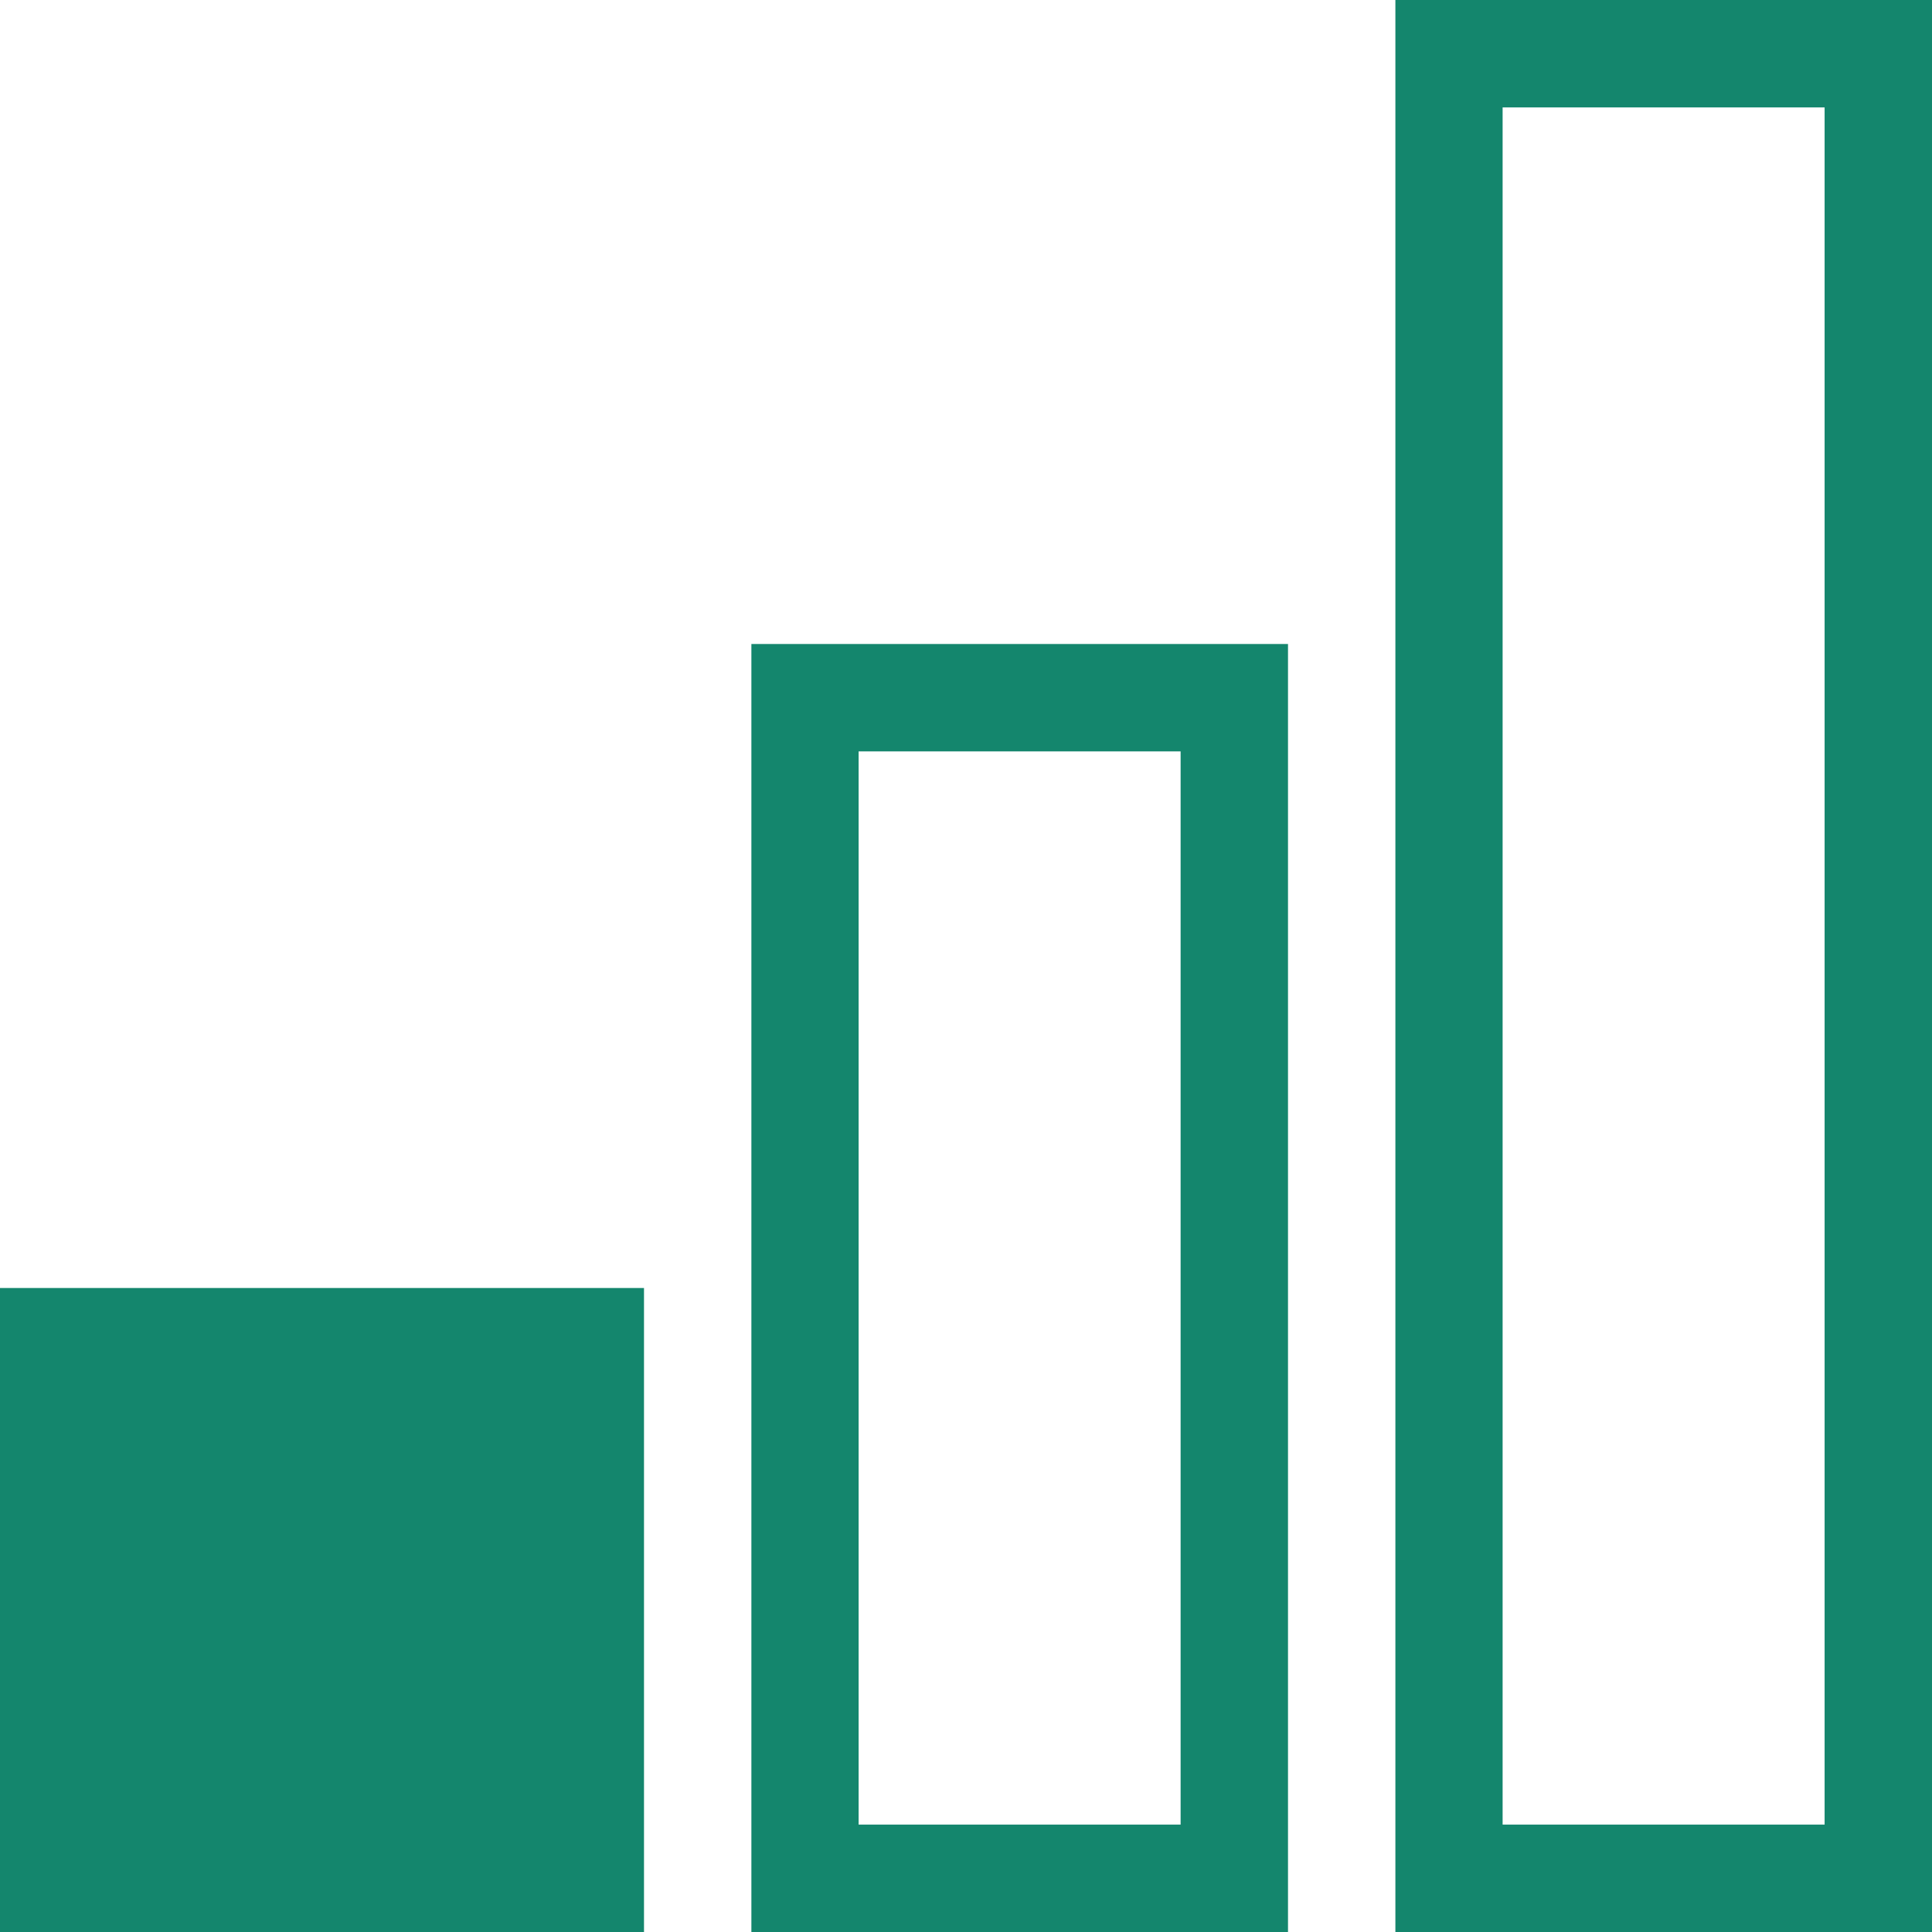 ﻿<?xml version="1.0" encoding="utf-8"?>
<svg version="1.1" xmlns:xlink="http://www.w3.org/1999/xlink" width="12px" height="12px" xmlns="http://www.w3.org/2000/svg">
  <g transform="matrix(1 0 0 1 -182 -122 )">
    <path d="M 8.667 12  L 8.667 0  L 12 0  L 12 12  L 8.667 12  Z M 4.667 4  L 8 4  L 8 12  L 4.667 12  L 4.667 4  Z M 4 12  L 0 12  L 0 8  L 4 8  L 4 12  Z M 9.333 11.333  L 11.333 11.333  L 11.333 0.667  L 9.333 0.667  L 9.333 11.333  Z M 7.333 4.667  L 5.333 4.667  L 5.333 11.333  L 7.333 11.333  L 7.333 4.667  Z " fill-rule="nonzero" fill="#14866d" stroke="none" transform="matrix(1 0 0 1 182 122 )" />
  </g>
</svg>